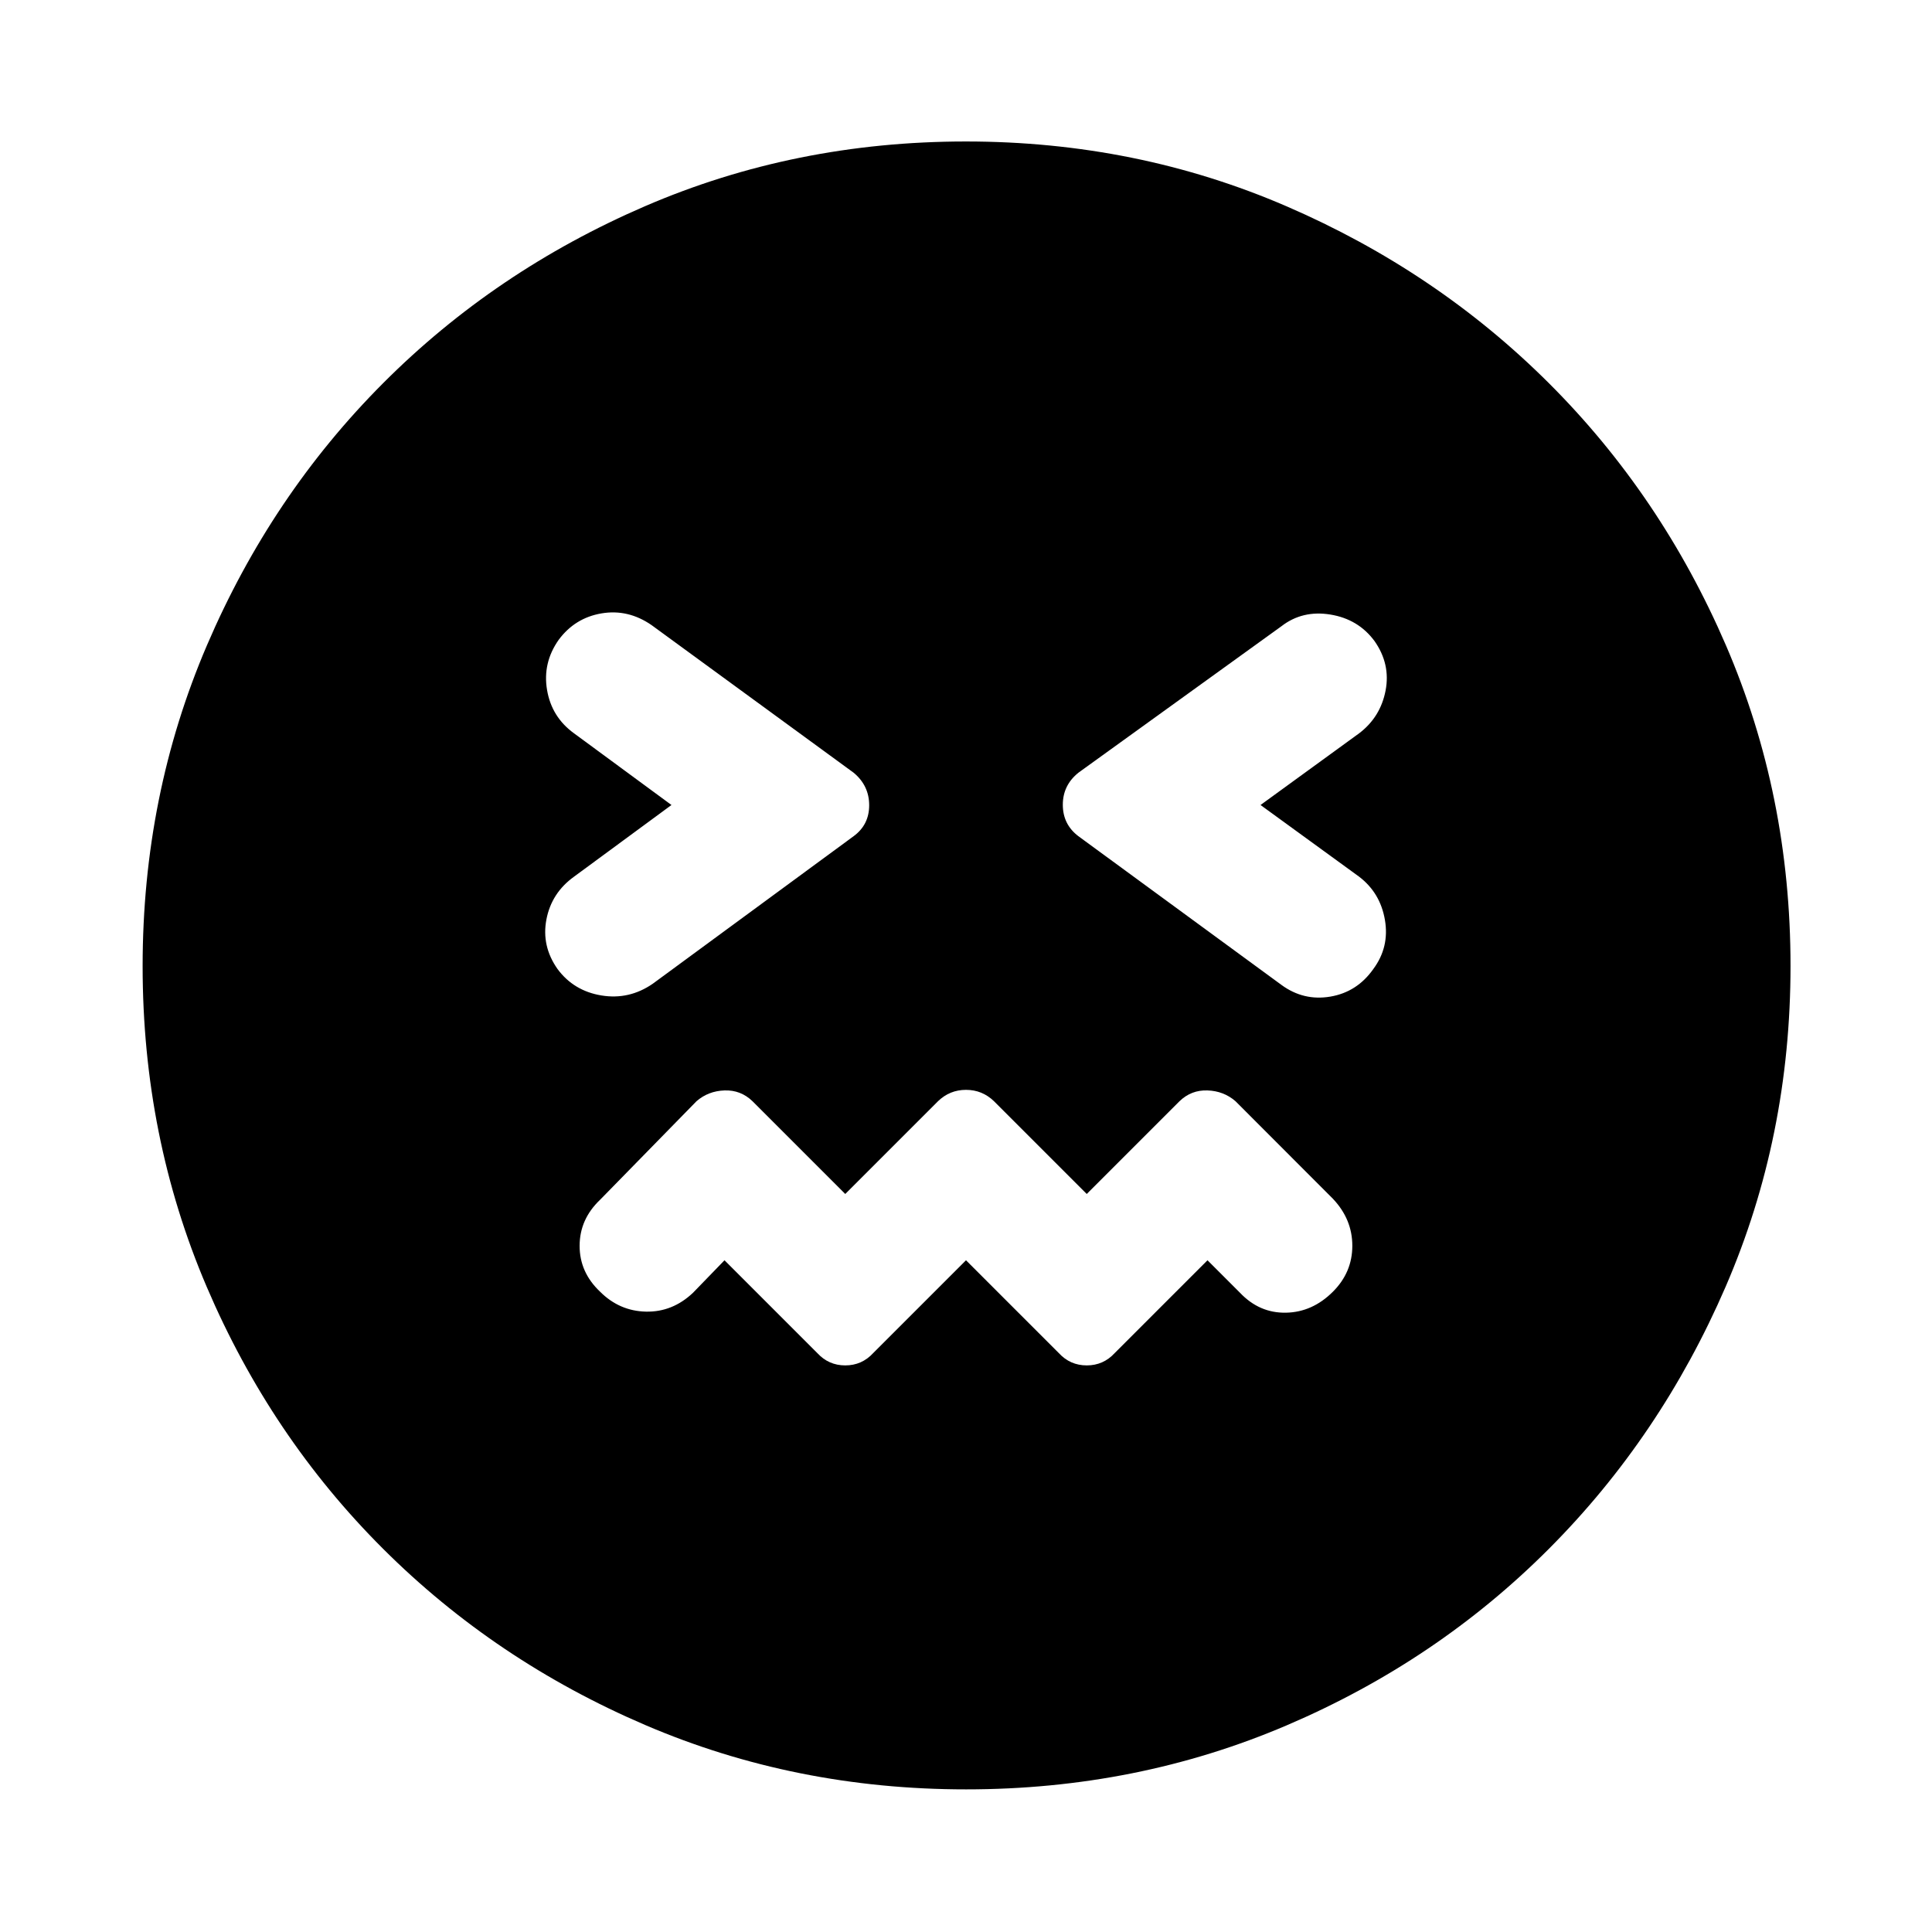 <svg xmlns="http://www.w3.org/2000/svg" height="48" viewBox="0 -960 960 960" width="48"><path d="m480-333.78 46.11 46.11q5.63 6.13 13.89 6.13 8.26 0 13.89-6.13L600-333.78l16.17 16.17q9.63 10.13 22.81 9.88 13.17-.25 23.35-10.44 9.63-9.63 9.63-22.81 0-13.17-9.63-23.35l-48.44-48.5q-5.84-5.06-13.89-5.34-8.05-.29-13.89 5.34L540-366.72l-46.11-46.11q-5.84-5.63-13.89-5.63t-13.89 5.63L420-366.72l-46.11-46.11q-5.84-5.63-13.89-5.34-8.05.28-13.89 5.34l-47.94 49q-10.13 9.63-10.16 22.83-.03 13.2 10.16 22.83 9.63 9.63 22.81 9.91 13.17.28 23.35-9.35L360-333.78l46.11 46.11q5.63 6.13 13.89 6.13 8.26 0 13.89-6.13L480-333.78ZM333.65-560l-48.41 35.61q-11.2 8.06-13.73 21.26-2.53 13.2 5.53 24.64 8.07 10.88 21.83 13.13 13.76 2.25 25.46-5.81l99.83-73.33q7.73-5.67 7.73-15.38 0-9.72-7.69-16.14l-100.44-73.37q-11.69-8.07-24.89-5.82-13.2 2.25-21.26 13.13-8.07 11.45-5.78 24.93 2.28 13.48 13.41 21.54L333.65-560Zm292.7 0 48.98-35.61q10.63-8.06 13.16-21.26 2.53-13.2-5.53-24.64-8.07-10.88-21.93-13.13-13.87-2.25-24.29 5.81l-100.86 72.77q-7.77 6.23-7.77 15.94 0 9.72 7.69 15.58l100.94 73.93q10.99 8.07 24.29 5.82 13.3-2.25 21.36-13.7 8.07-10.88 5.78-24.36-2.28-13.48-12.84-21.54L626.35-560ZM480.06-70.87q-84.89 0-159.44-31.97-74.55-31.96-130.3-87.6-55.76-55.65-87.6-130.13-31.85-74.48-31.85-159.37t31.97-159.44q31.96-74.55 87.6-130.3 55.65-55.76 130.13-87.89 74.48-32.13 159.37-32.13t159.44 32.25q74.55 32.25 130.3 87.89 55.76 55.65 87.89 130.13 32.13 74.48 32.13 159.37t-32.25 159.44q-32.25 74.55-87.89 130.3-55.65 55.76-130.13 87.6-74.48 31.85-159.37 31.85Z"/></svg>